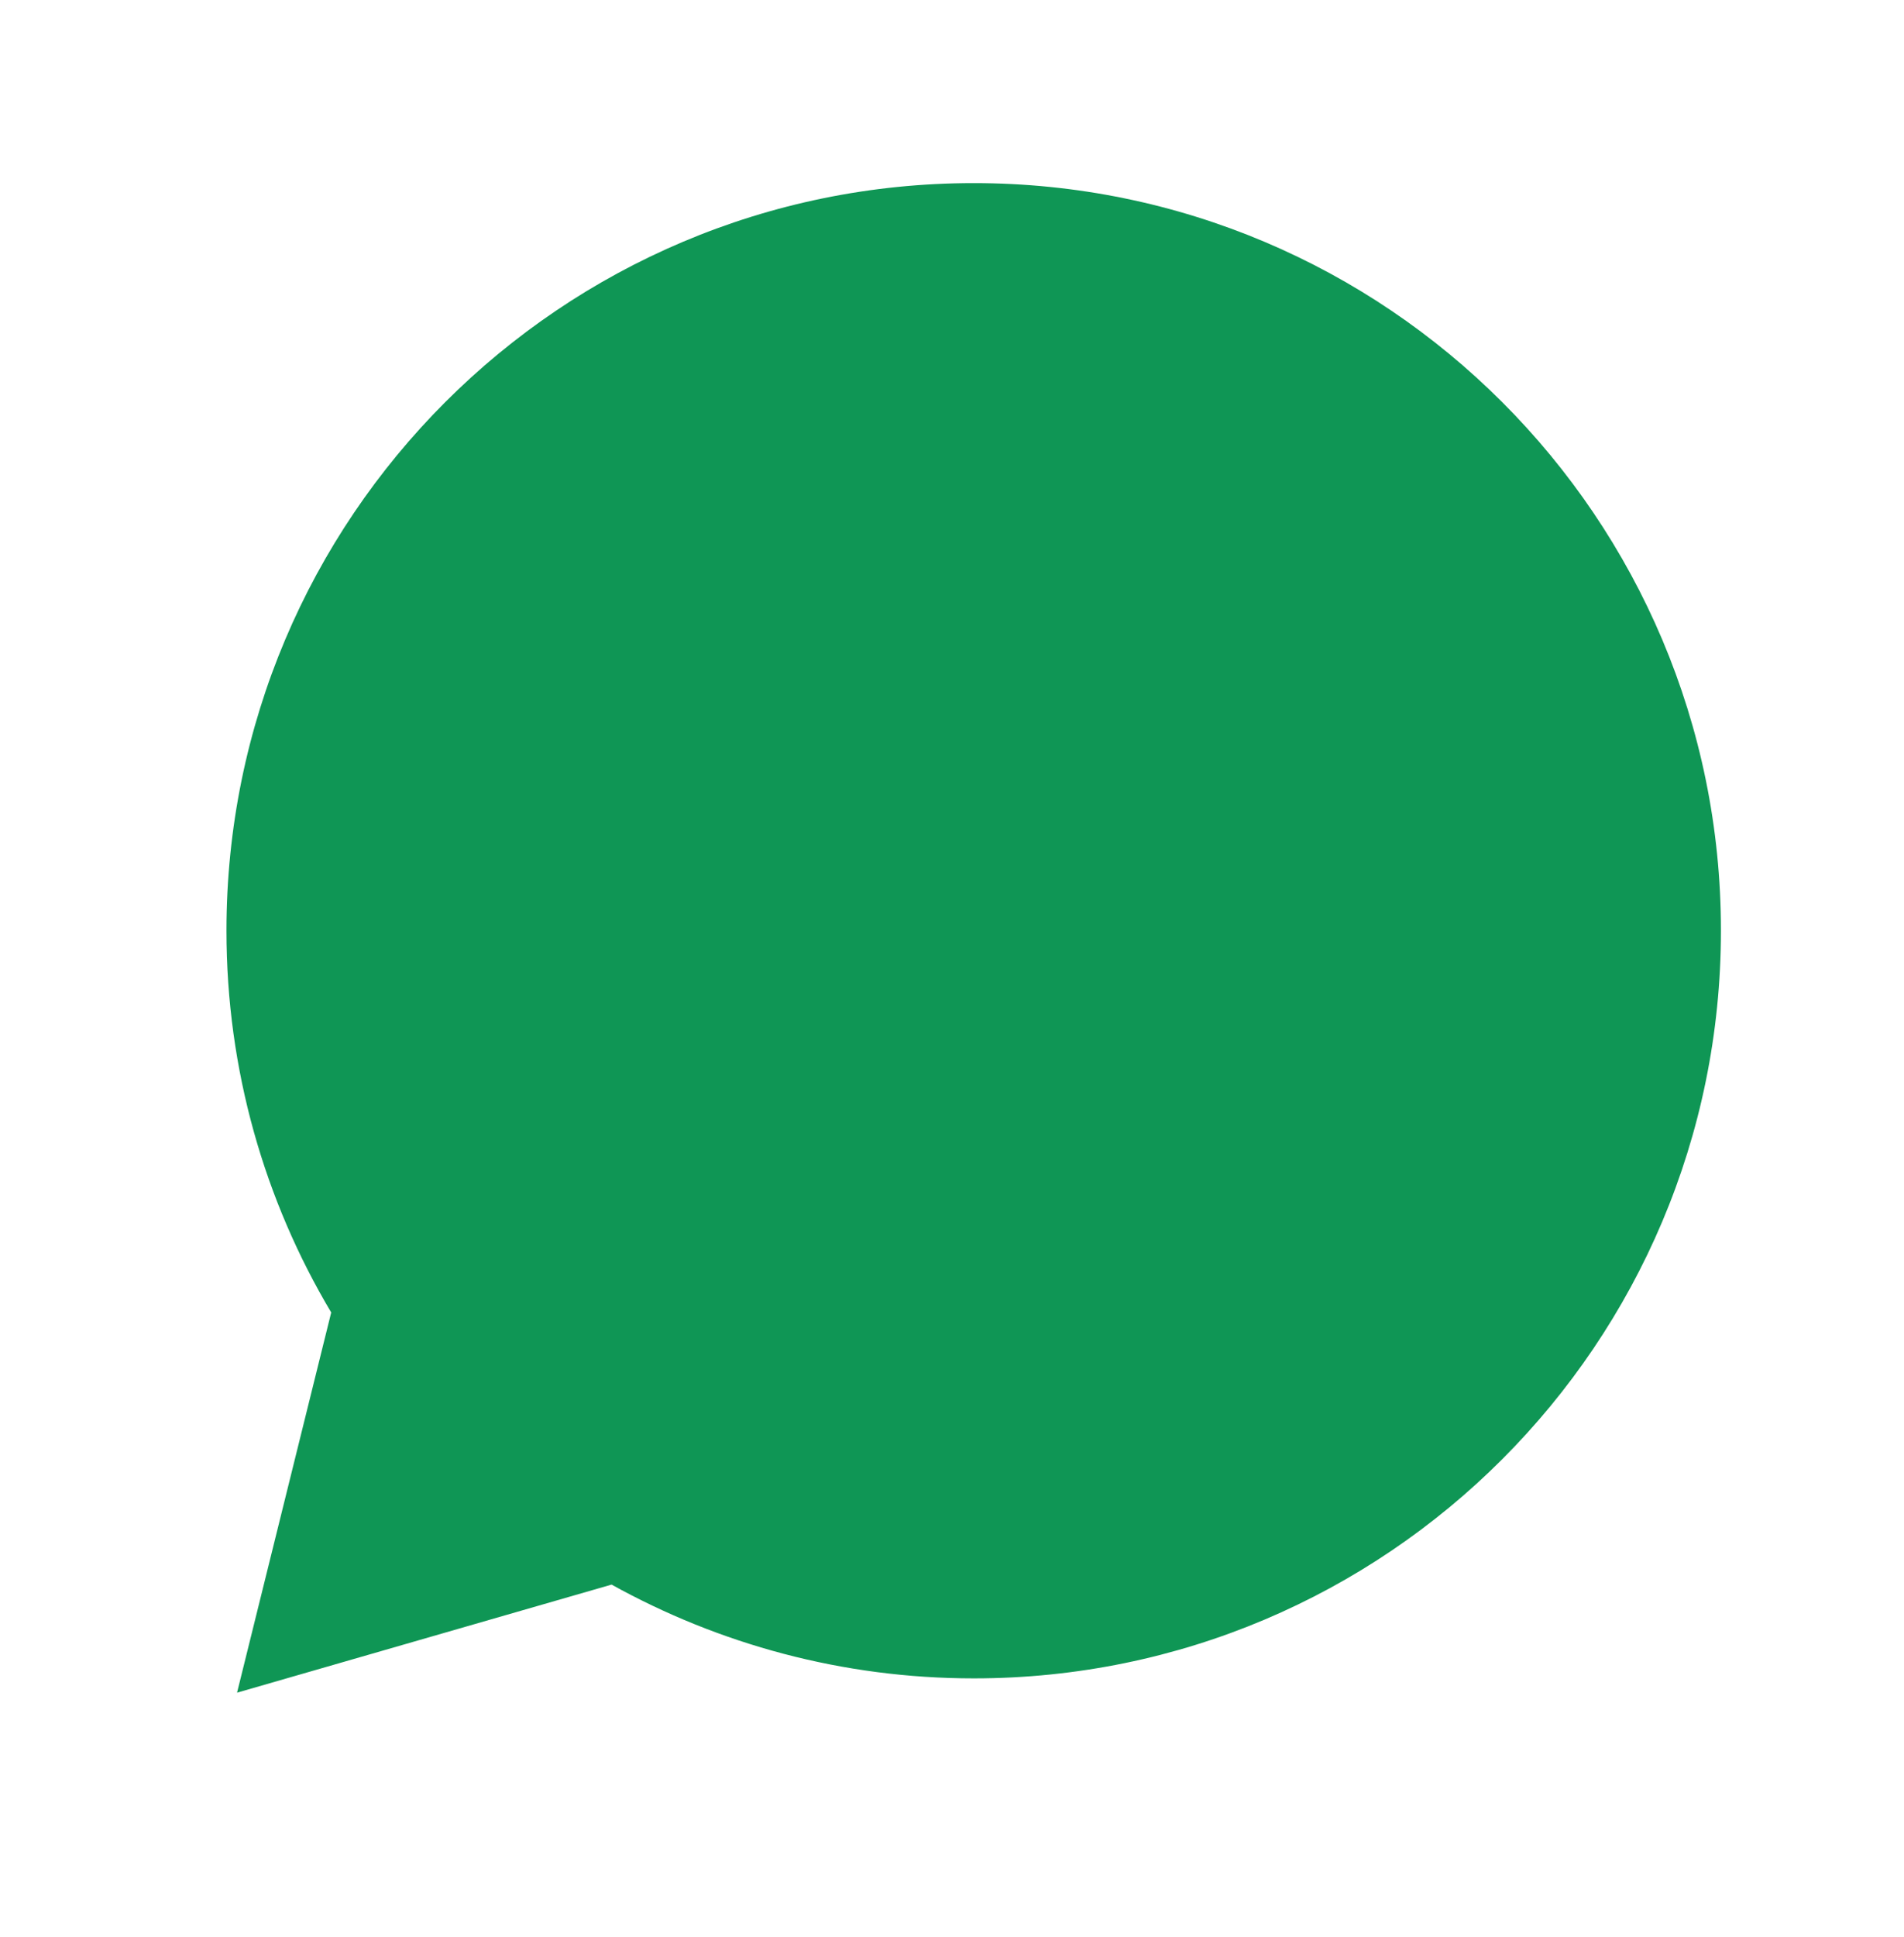 <?xml version="1.0" encoding="utf-8"?>
<!-- Generator: Adobe Illustrator 16.0.3, SVG Export Plug-In . SVG Version: 6.00 Build 0)  -->
<!DOCTYPE svg PUBLIC "-//W3C//DTD SVG 1.1//EN" "http://www.w3.org/Graphics/SVG/1.1/DTD/svg11.dtd">
<svg version="1.1" id="Layer_1" xmlns="http://www.w3.org/2000/svg" xmlns:xlink="http://www.w3.org/1999/xlink" x="0px" y="0px"
	 width="43.695px" height="44.434px" viewBox="0 0 43.695 44.434" enable-background="new 0 0 43.695 44.434" xml:space="preserve">
<path fill="#0F9655" d="M22.347,4.2c-9.474,0-17.15,7.677-17.15,17.147c0,3.2,0.877,6.192,2.404,8.757L5.44,38.825l8.595-2.479
	c2.463,1.365,5.296,2.151,8.313,2.151c9.47,0,17.146-7.68,17.146-17.152C39.496,11.876,31.816,4.2,22.347,4.2z"/>
</svg>

